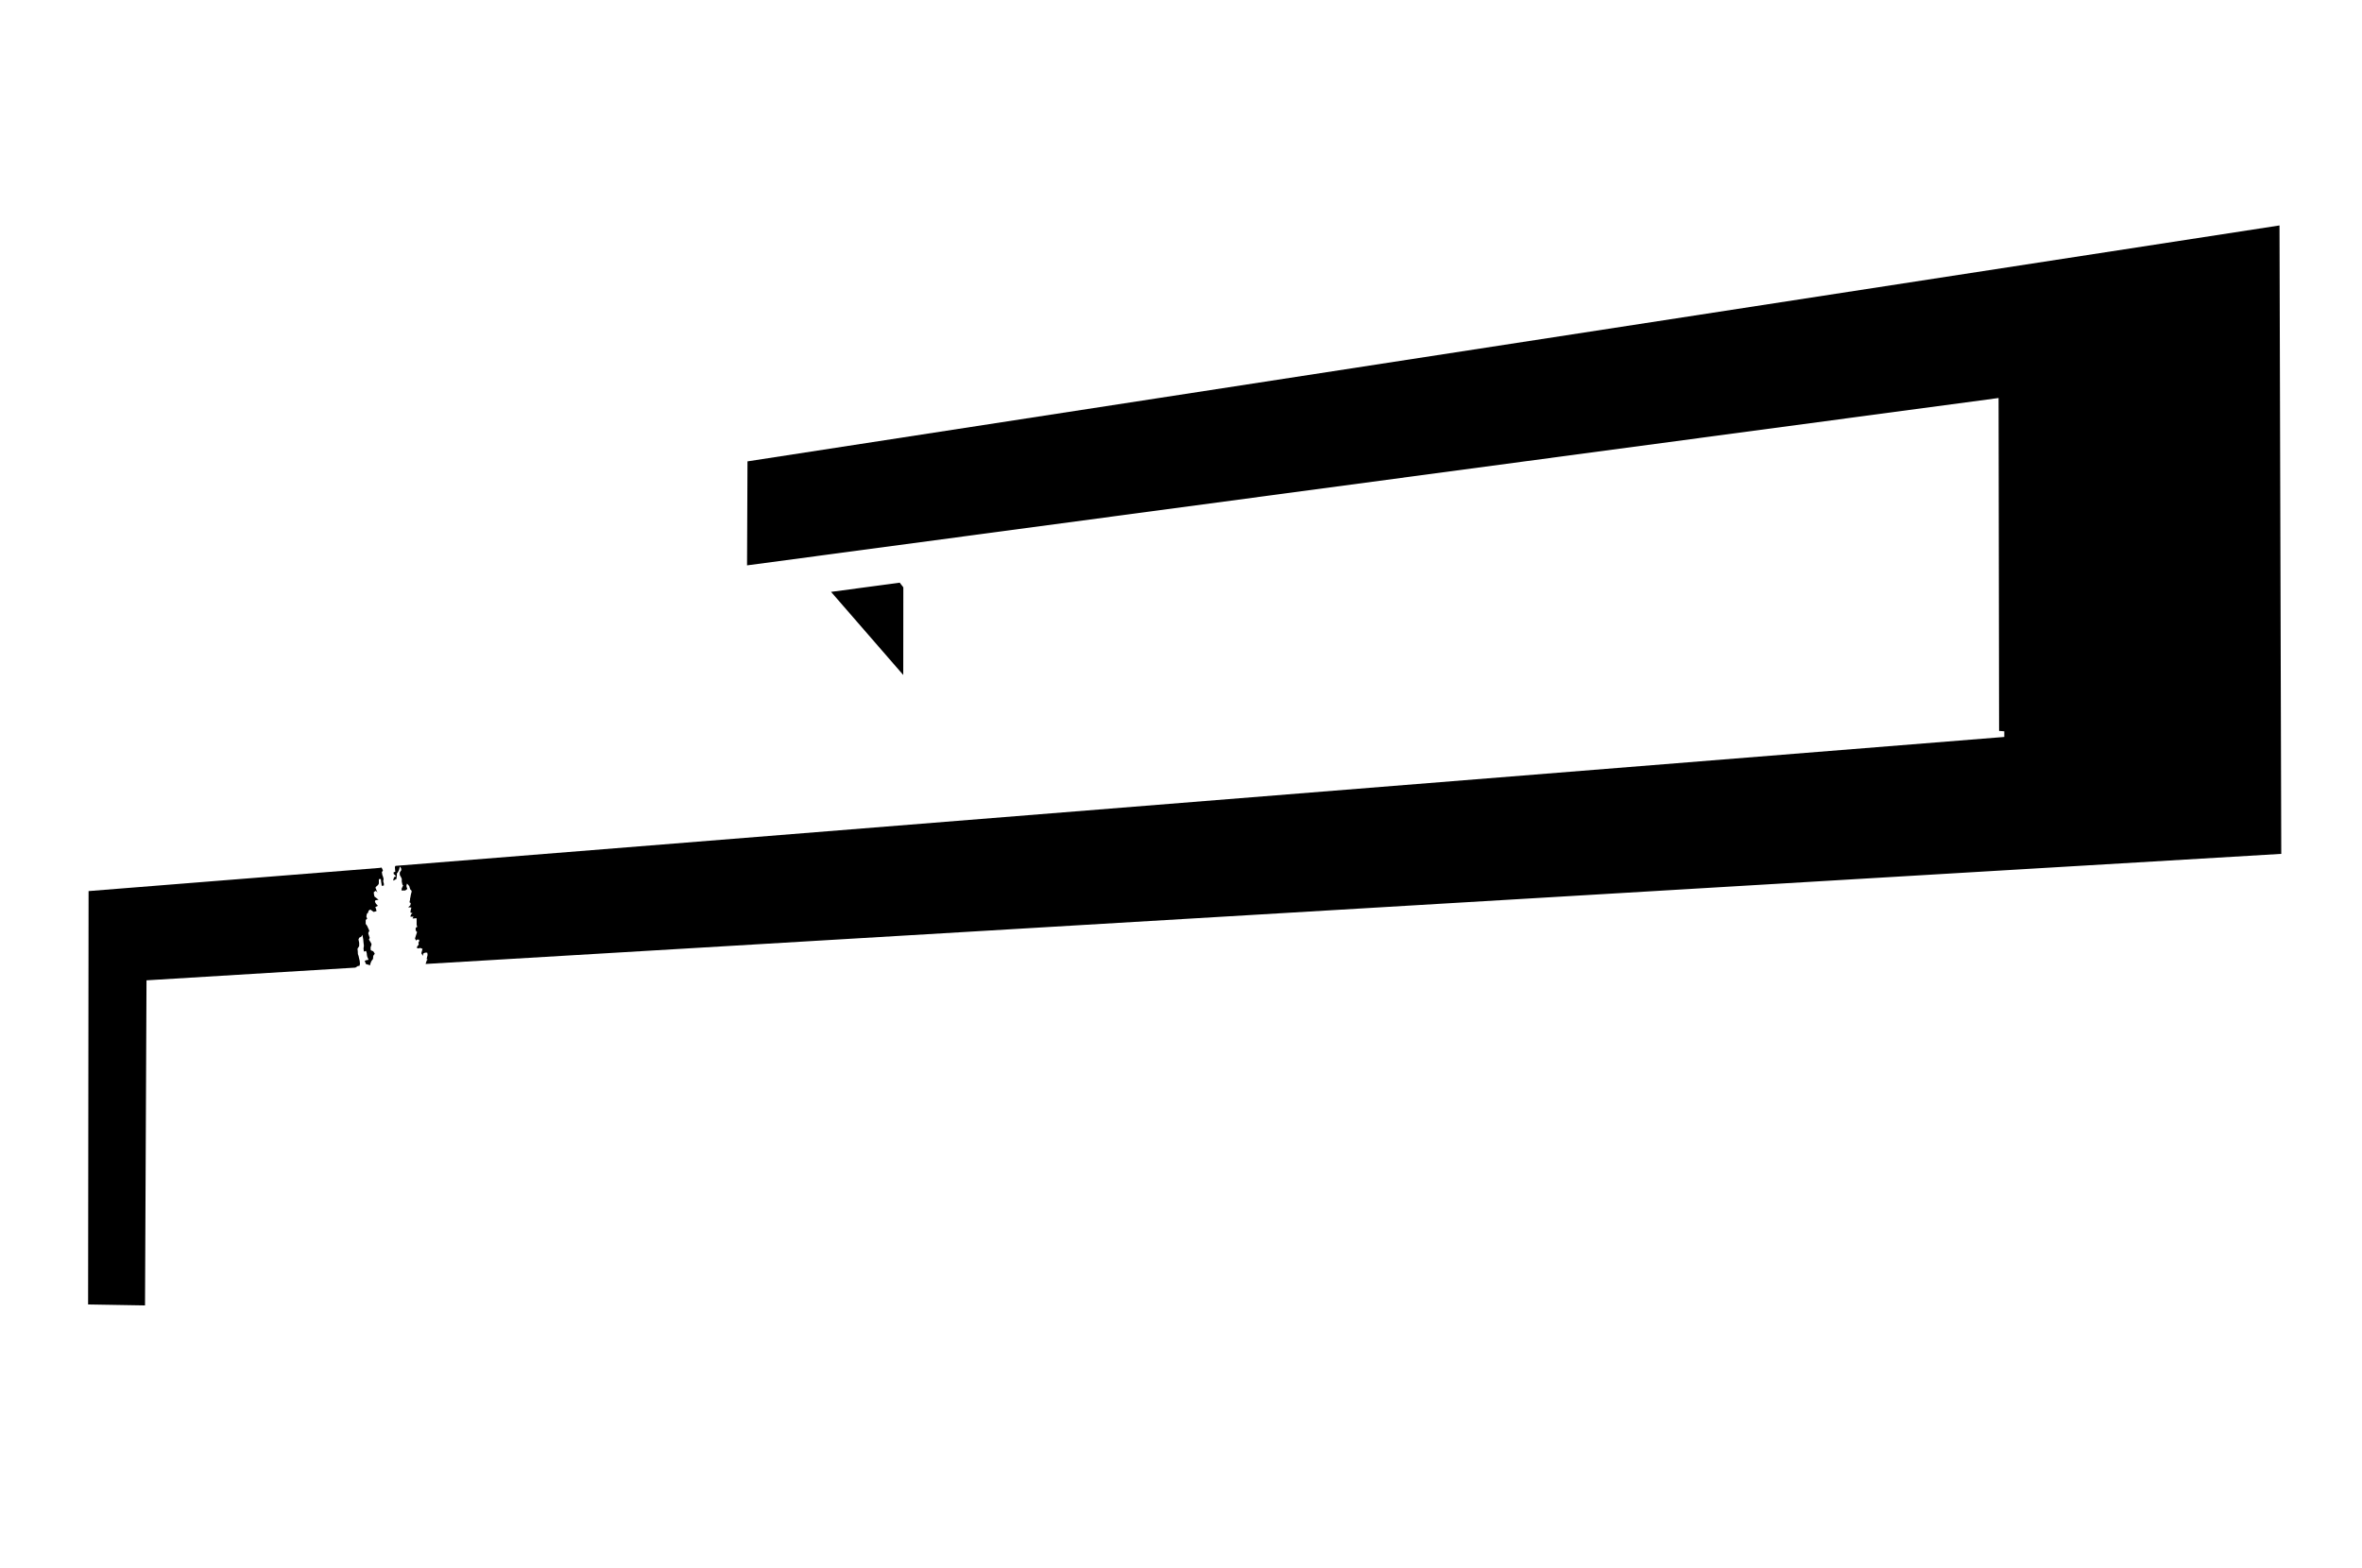 <svg id="Layer_1" data-name="Layer 1" xmlns="http://www.w3.org/2000/svg" viewBox="0 0 1440 956"><defs><style>.cls-1{fill:none;}</style></defs><title>Ngoai-that-01-B-01</title><polygon points="548.52 355.32 506.65 360.92 550.67 411.6 550.72 358.16 548.52 355.32"/><path d="M259.47,587.82l1131.31-67.13-1.07-383.21-934,143.86-.27,63.42,763-102.06.31,203,3.18.25v3.44L241.09,528l-.34.69.07,1,.16,1.94-1,.26v1l1.14,1.05h.4a3.41,3.41,0,0,0-.46.56,1.08,1.08,0,0,1-.8.34l-.35,1.14-.24,1,.88-.34a11.77,11.77,0,0,1,1.19-.69l0-.57.21-1.51v-1.23l.57-.69.53-1a5.61,5.61,0,0,0,.47-1.48,2.13,2.13,0,0,1,.46-1l.57,1.14.11,1-.47.69-.49.8.05,1.49.72,1.26.47,1.06v1.68l.38,1.84.46.47-.33.72-.56,1.2a3.82,3.82,0,0,1-.11,1c-.11.34,1.29.18,1.29.18H247l.57-.34.69-.56a1.66,1.66,0,0,0-.23-.81,3.71,3.71,0,0,1-.23-1.37l.34-1.14.8.91.57.69.22.8.44,1.26.65.57.17.69a22,22,0,0,0-.65,2.63,9.31,9.31,0,0,1-.35,1.64v.65l-.35,1.6.76.46L250.2,552l-1.36,1.26,1.95.12-.11.58-.34,1.27-.11,1.29,1.26.29-.91.84-.42,1.33h2l-.7,1,.44.12L253,560l.74-.12.26.34v1.94l0,1.83.36,1.14a.74.74,0,0,1-.55.34c-.34,0-.45,1.26-.45,1.26l.35,1.15.57.46-.8,2.41-.46,1.52.57,1.2.57-.19-.08-.32h1.33l.23.82-.57,1.06.23,1.14-.8,1-.46.91.56.34.9.11.43-.34,1.65.57-.31,1.26-.32,1.05v.66l1,1.34v-1.34l1.14-.61h1.36l.11.43.11,1-.59,2.53h.13l.57.26-.57.39Z"/><path d="M233.63,537.28a8.84,8.84,0,0,1,.25-1.17,7.15,7.15,0,0,1-.25-1.08,7.6,7.6,0,0,0-.5-1.33l-.33-1.83.67-1.08-.83-1.75-1.43.22L54,543.38l-.29,252.07,34.7.59.91-198.24,127.32-7.75L218.3,589h.83l.33-1.19-.17-1.89-.42-1.74-.25-1.2-.42-1.18-.08-1.68-.17-1.59.56-.84.47-.84v-1.92l-.43-2.08.49-1.08.75-.33.54-.33.6-1.08.51,2.67.17,1.92.25,2.08-.25,1.75.25,1.83,1.25-.42a7.75,7.75,0,0,1,.5,1.5,9.06,9.06,0,0,0,.33,2.17c.17.25.75,1.75.75,1.75l-1.42.25-.92.42.75,1.92,2.58.75.08-.83.58-1.58,1.08-1.5s.08-1.5.17-1.83.75-1,.83-1.25-.92-1.58-.92-1.58-1.5-.5-1.5-.75-.08-1.58-.08-1.58l.33-.92a5.67,5.67,0,0,0,.25-1,5.93,5.93,0,0,0-.58-1.25l-1-1.58.5-1.08s-.92-2.58-.92-2.83a8.77,8.77,0,0,1,.67-1.5l-1.36-3-.86-1.17v-2.42l.9-.75-.51-1.33.33-1.67.71-.67.35-1.25,1-.67,1.92,1.33s-.16.17.34.08a12.31,12.31,0,0,0,1.58-.5l-.33-1.25-.42-1.17,1.58-.75-1.17-1.25-.67-1.25.33-.92,1.92-.25-2.53-2-.36-1.75v-1l1.23-.75,1,1.08L229,541.61v-.67l1.48-1.25.49-.92v-2.67l1.21-.08s.19,2,.27,2.25.26,1.92.26,1.92L234,540a7,7,0,0,0,0-1.33A9.08,9.08,0,0,1,233.63,537.28Z"/><rect class="cls-1" width="1440" height="956"/></svg>